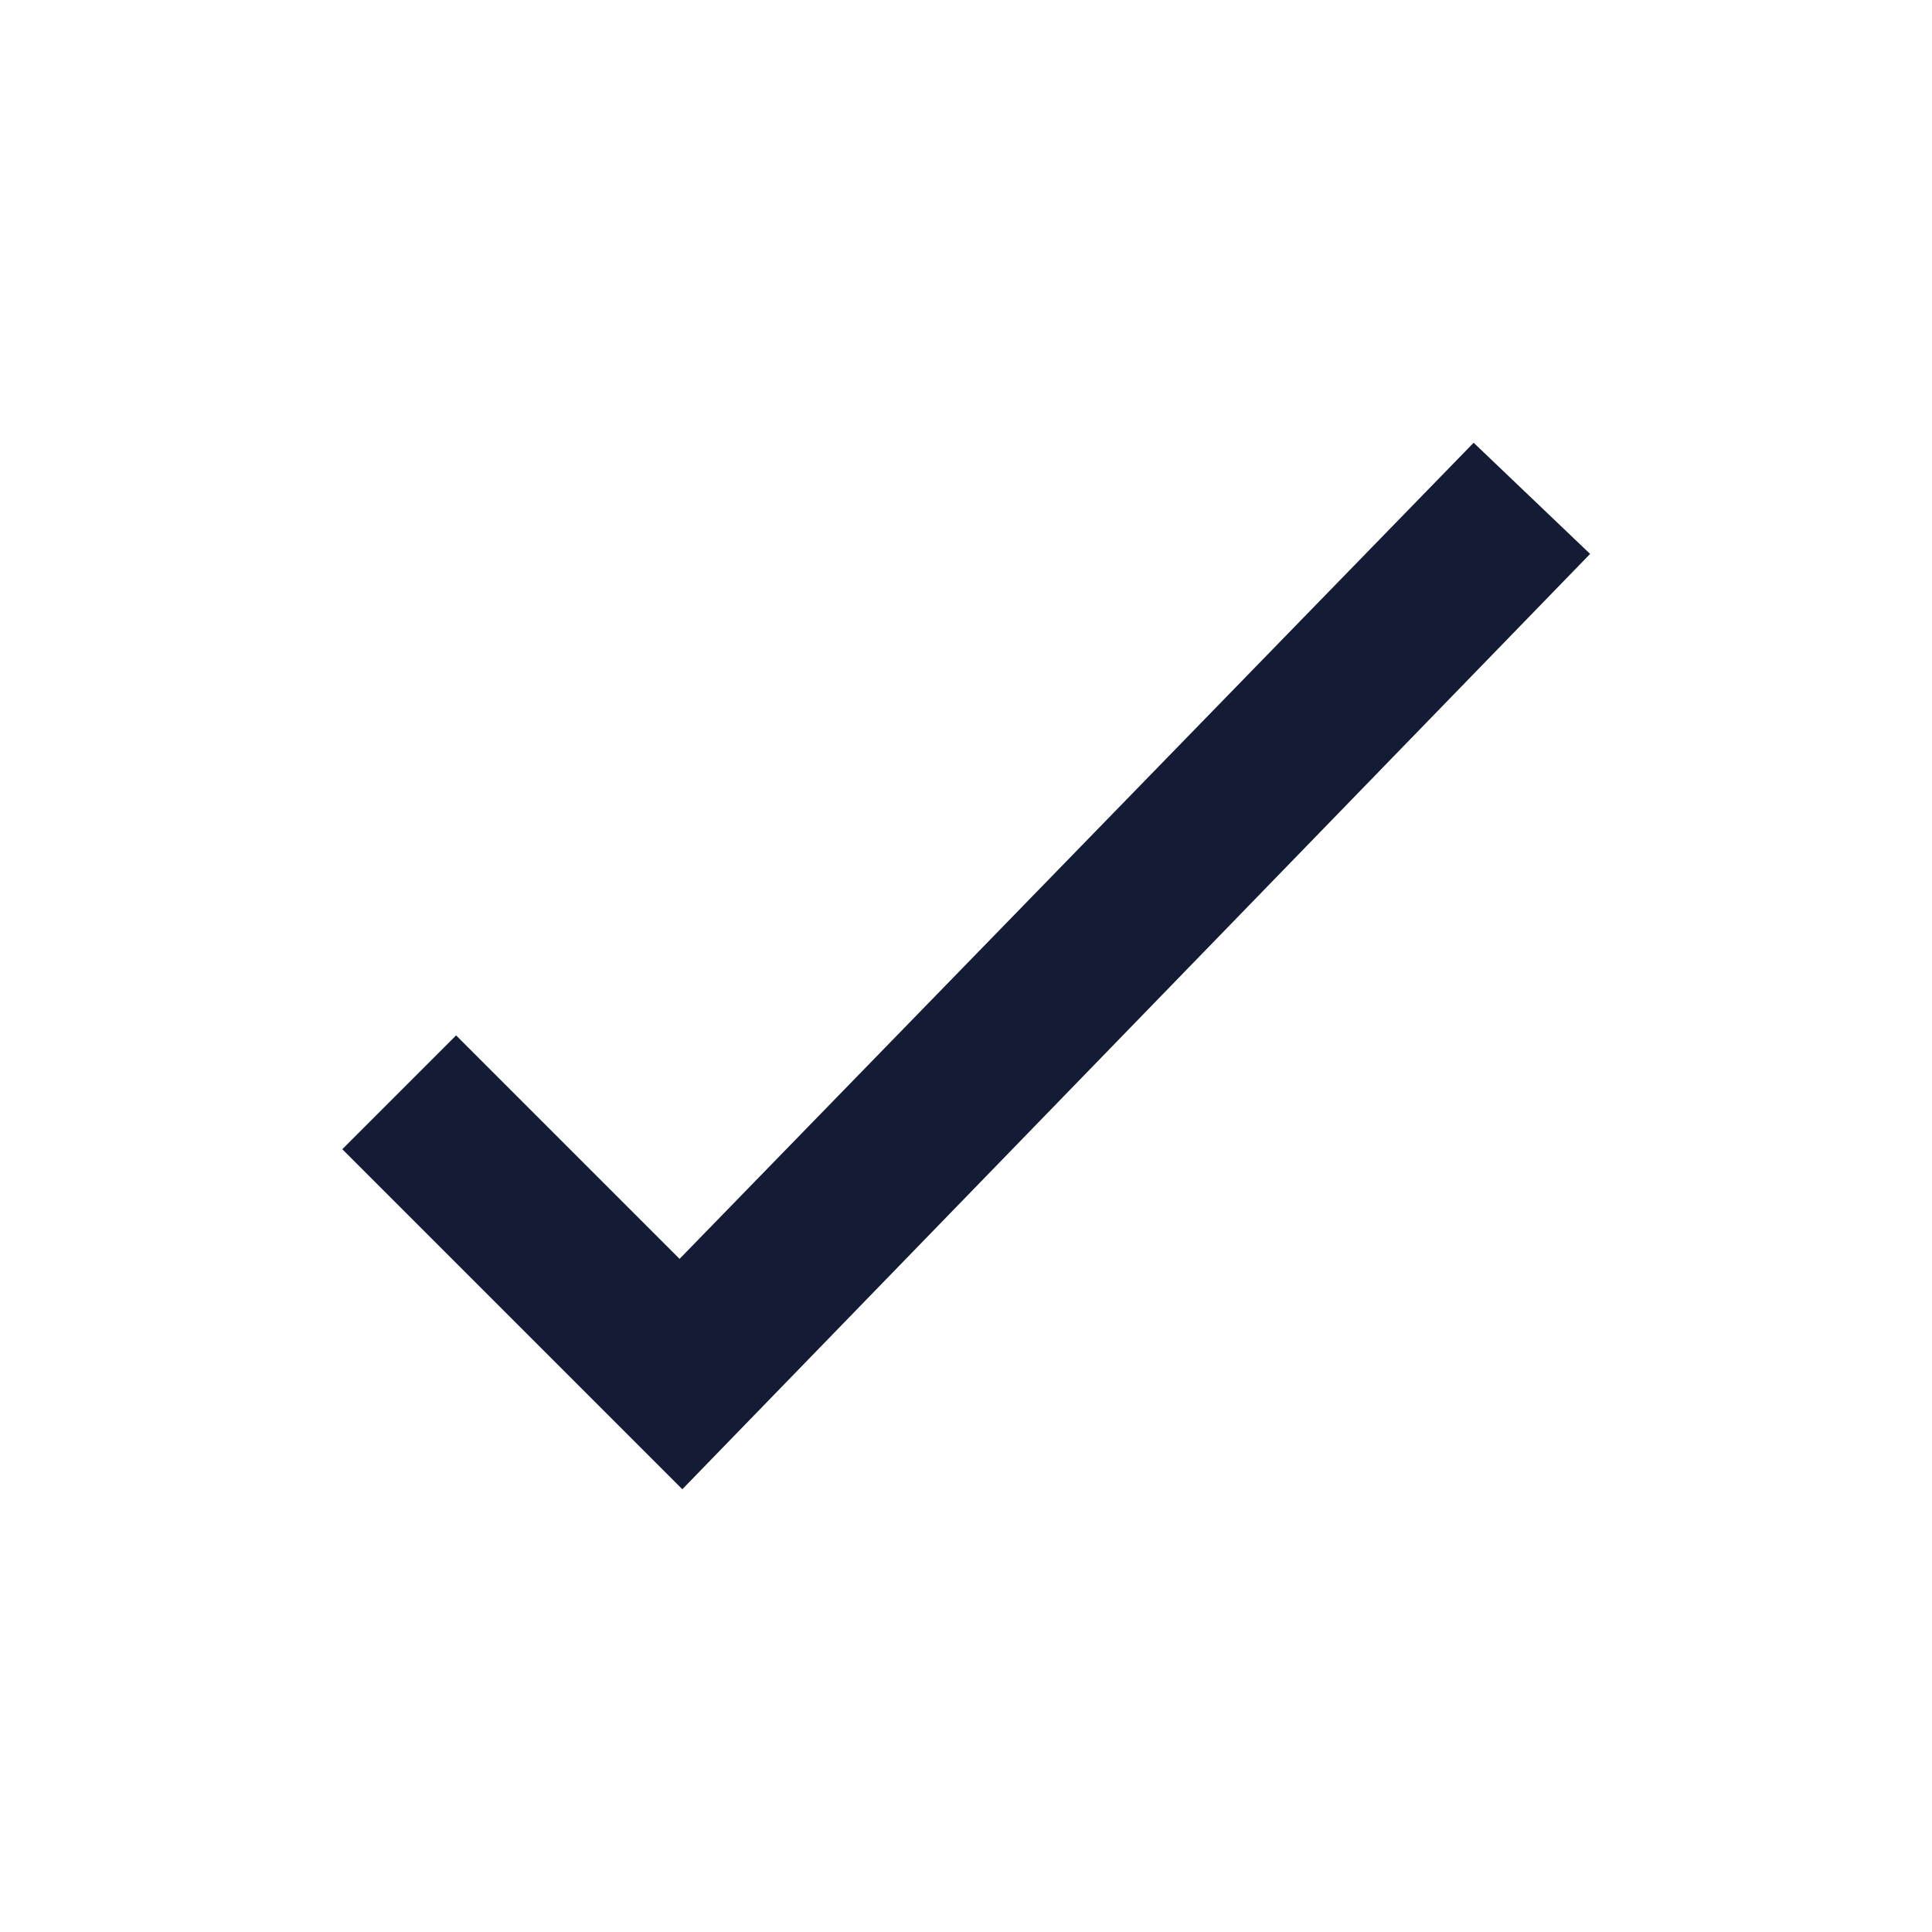 <svg width="24" height="24" viewBox="0 0 24 24" fill="none" xmlns="http://www.w3.org/2000/svg">
<path fill-rule="evenodd" clip-rule="evenodd" d="M8.442 15.638L18.306 5.5L19.753 6.881L8.476 18.5L4.252 14.276L5.666 12.862L8.442 15.638Z" fill="#141B34"/>
</svg>
